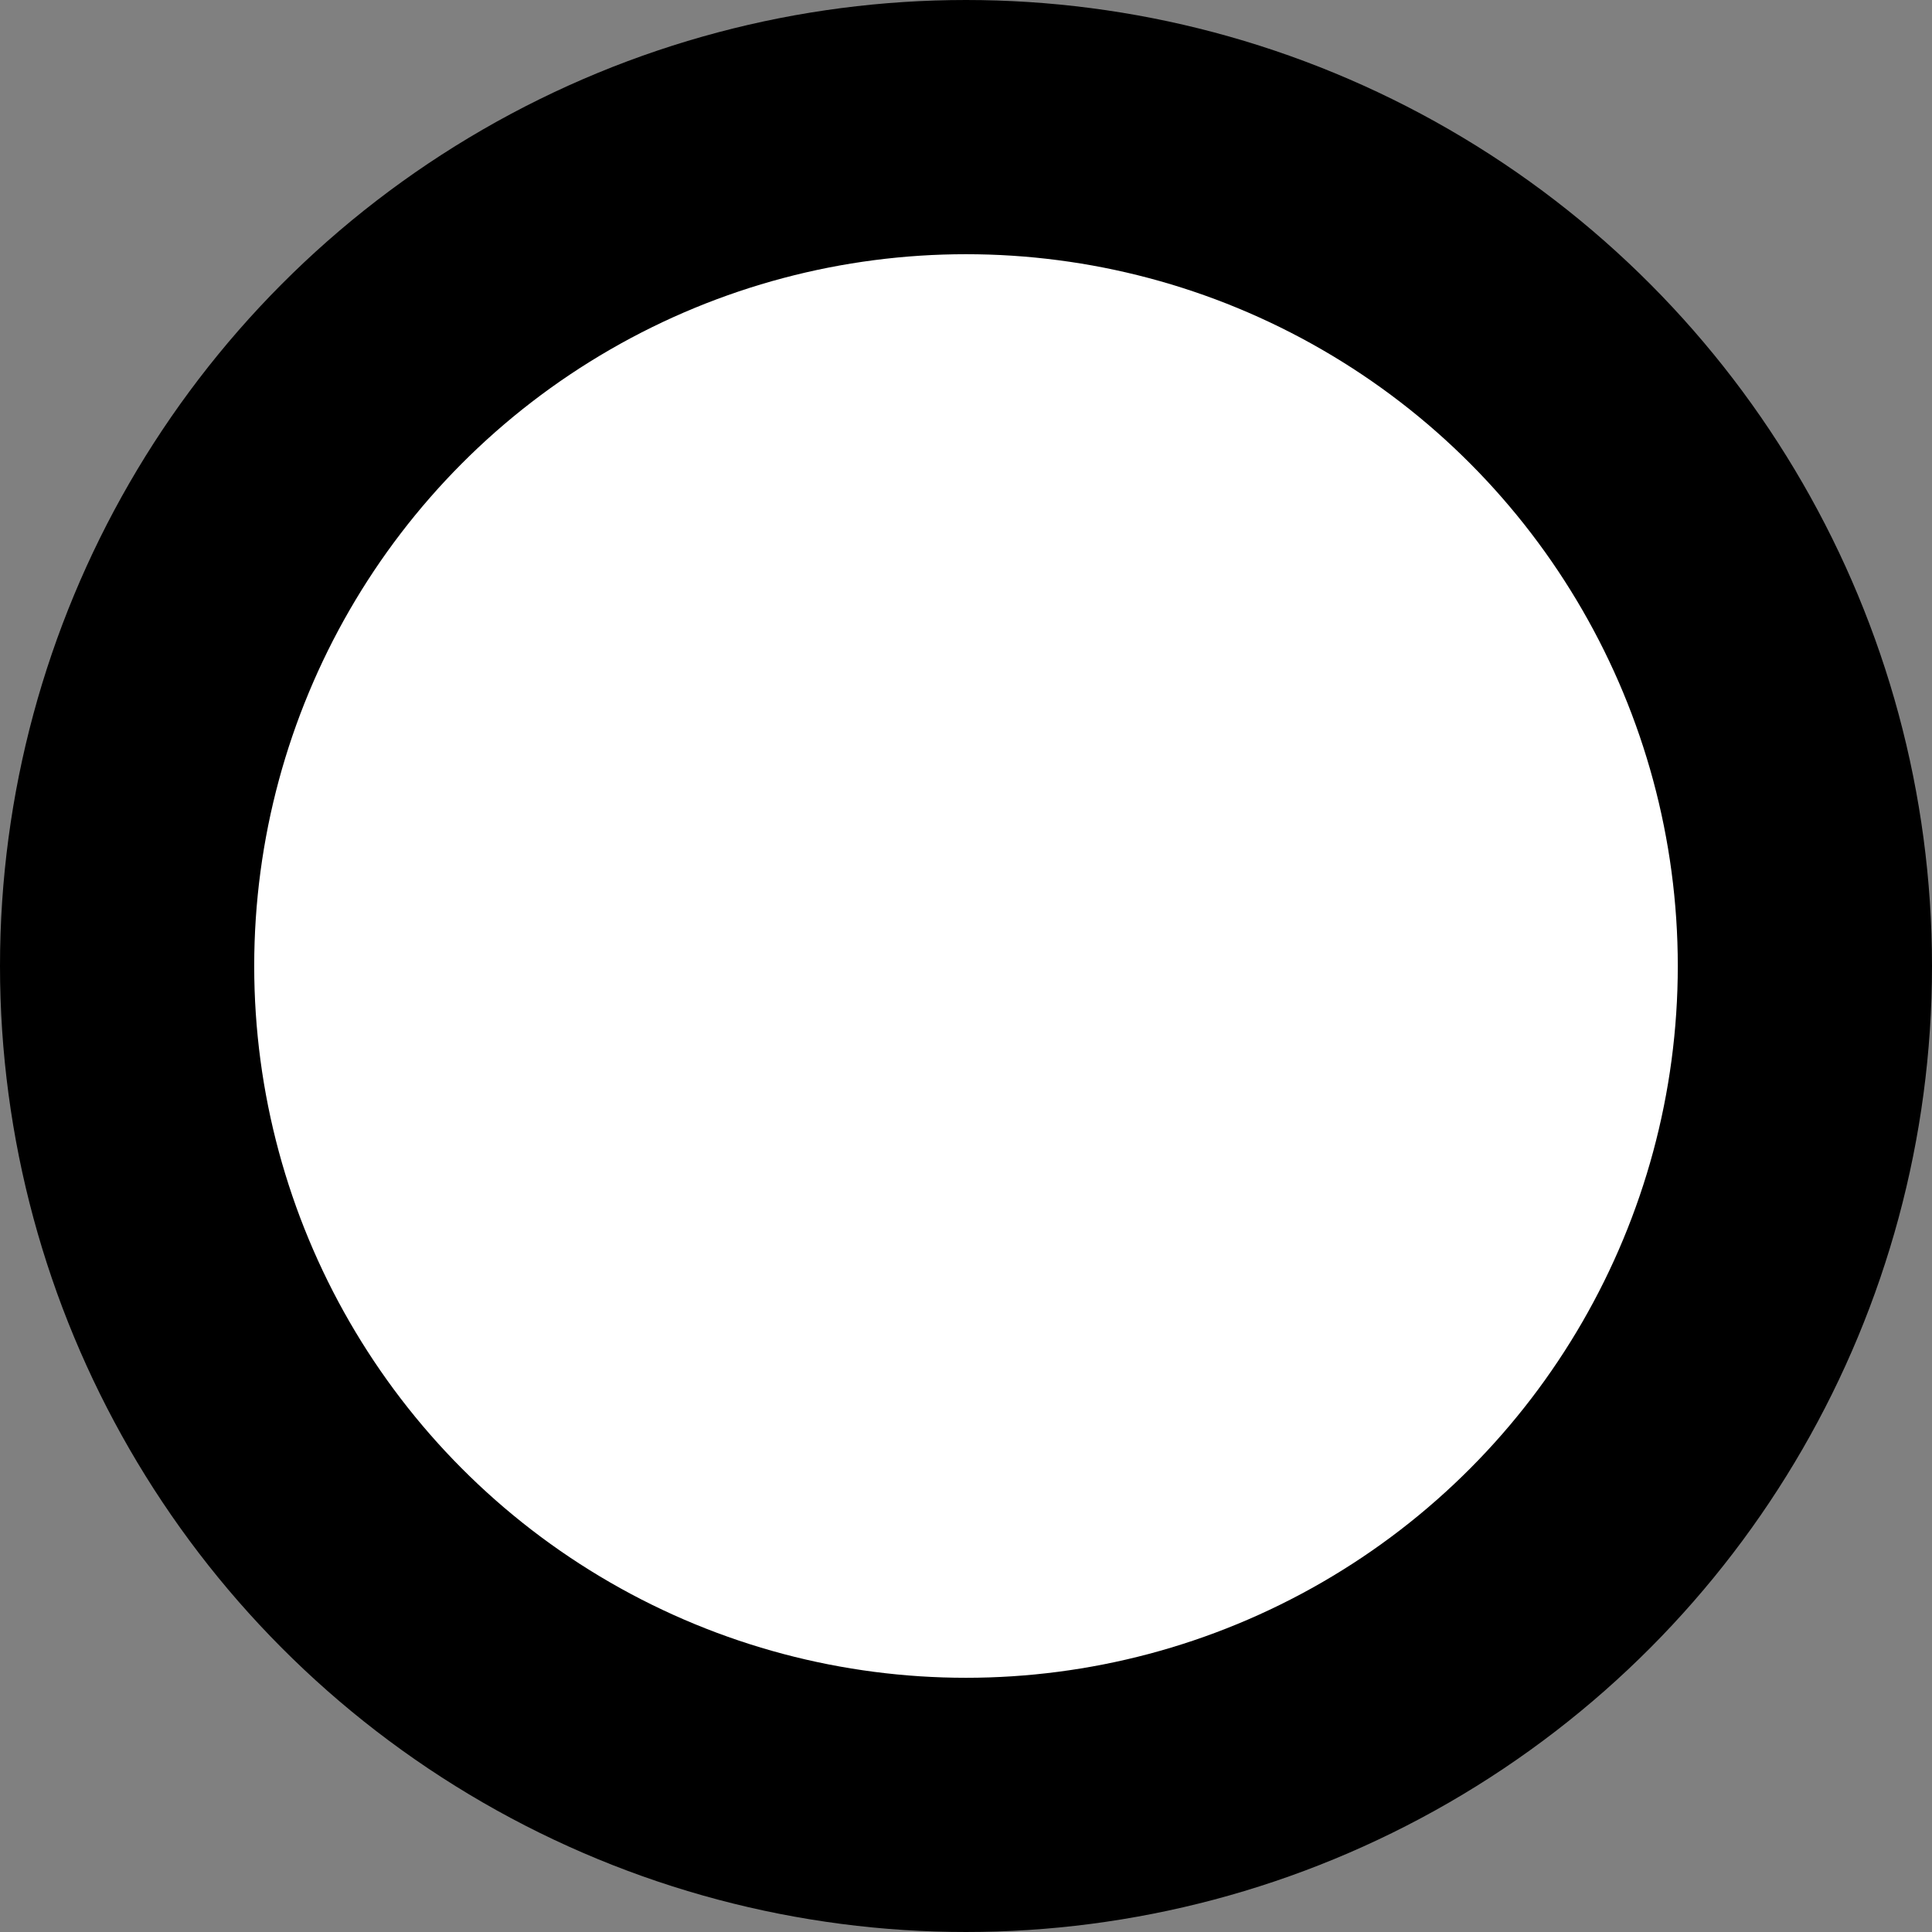 <svg xmlns="http://www.w3.org/2000/svg" width="7.6" height="7.6" viewBox="-3.8 -3.8 7.6 7.6">
<rect x="-3.8" y="-3.8" width="7.6" height="7.6" fill="#808080" stroke="none"/>
<circle class="usesLineColor" cx="0" cy="0" r="3.3" stroke-width="1" stroke="black" fill="white"/>
<circle id="Snap" cx="0" cy="0" r="0.5" stroke="none" fill="#13e57c" opacity="0"/>
</svg>